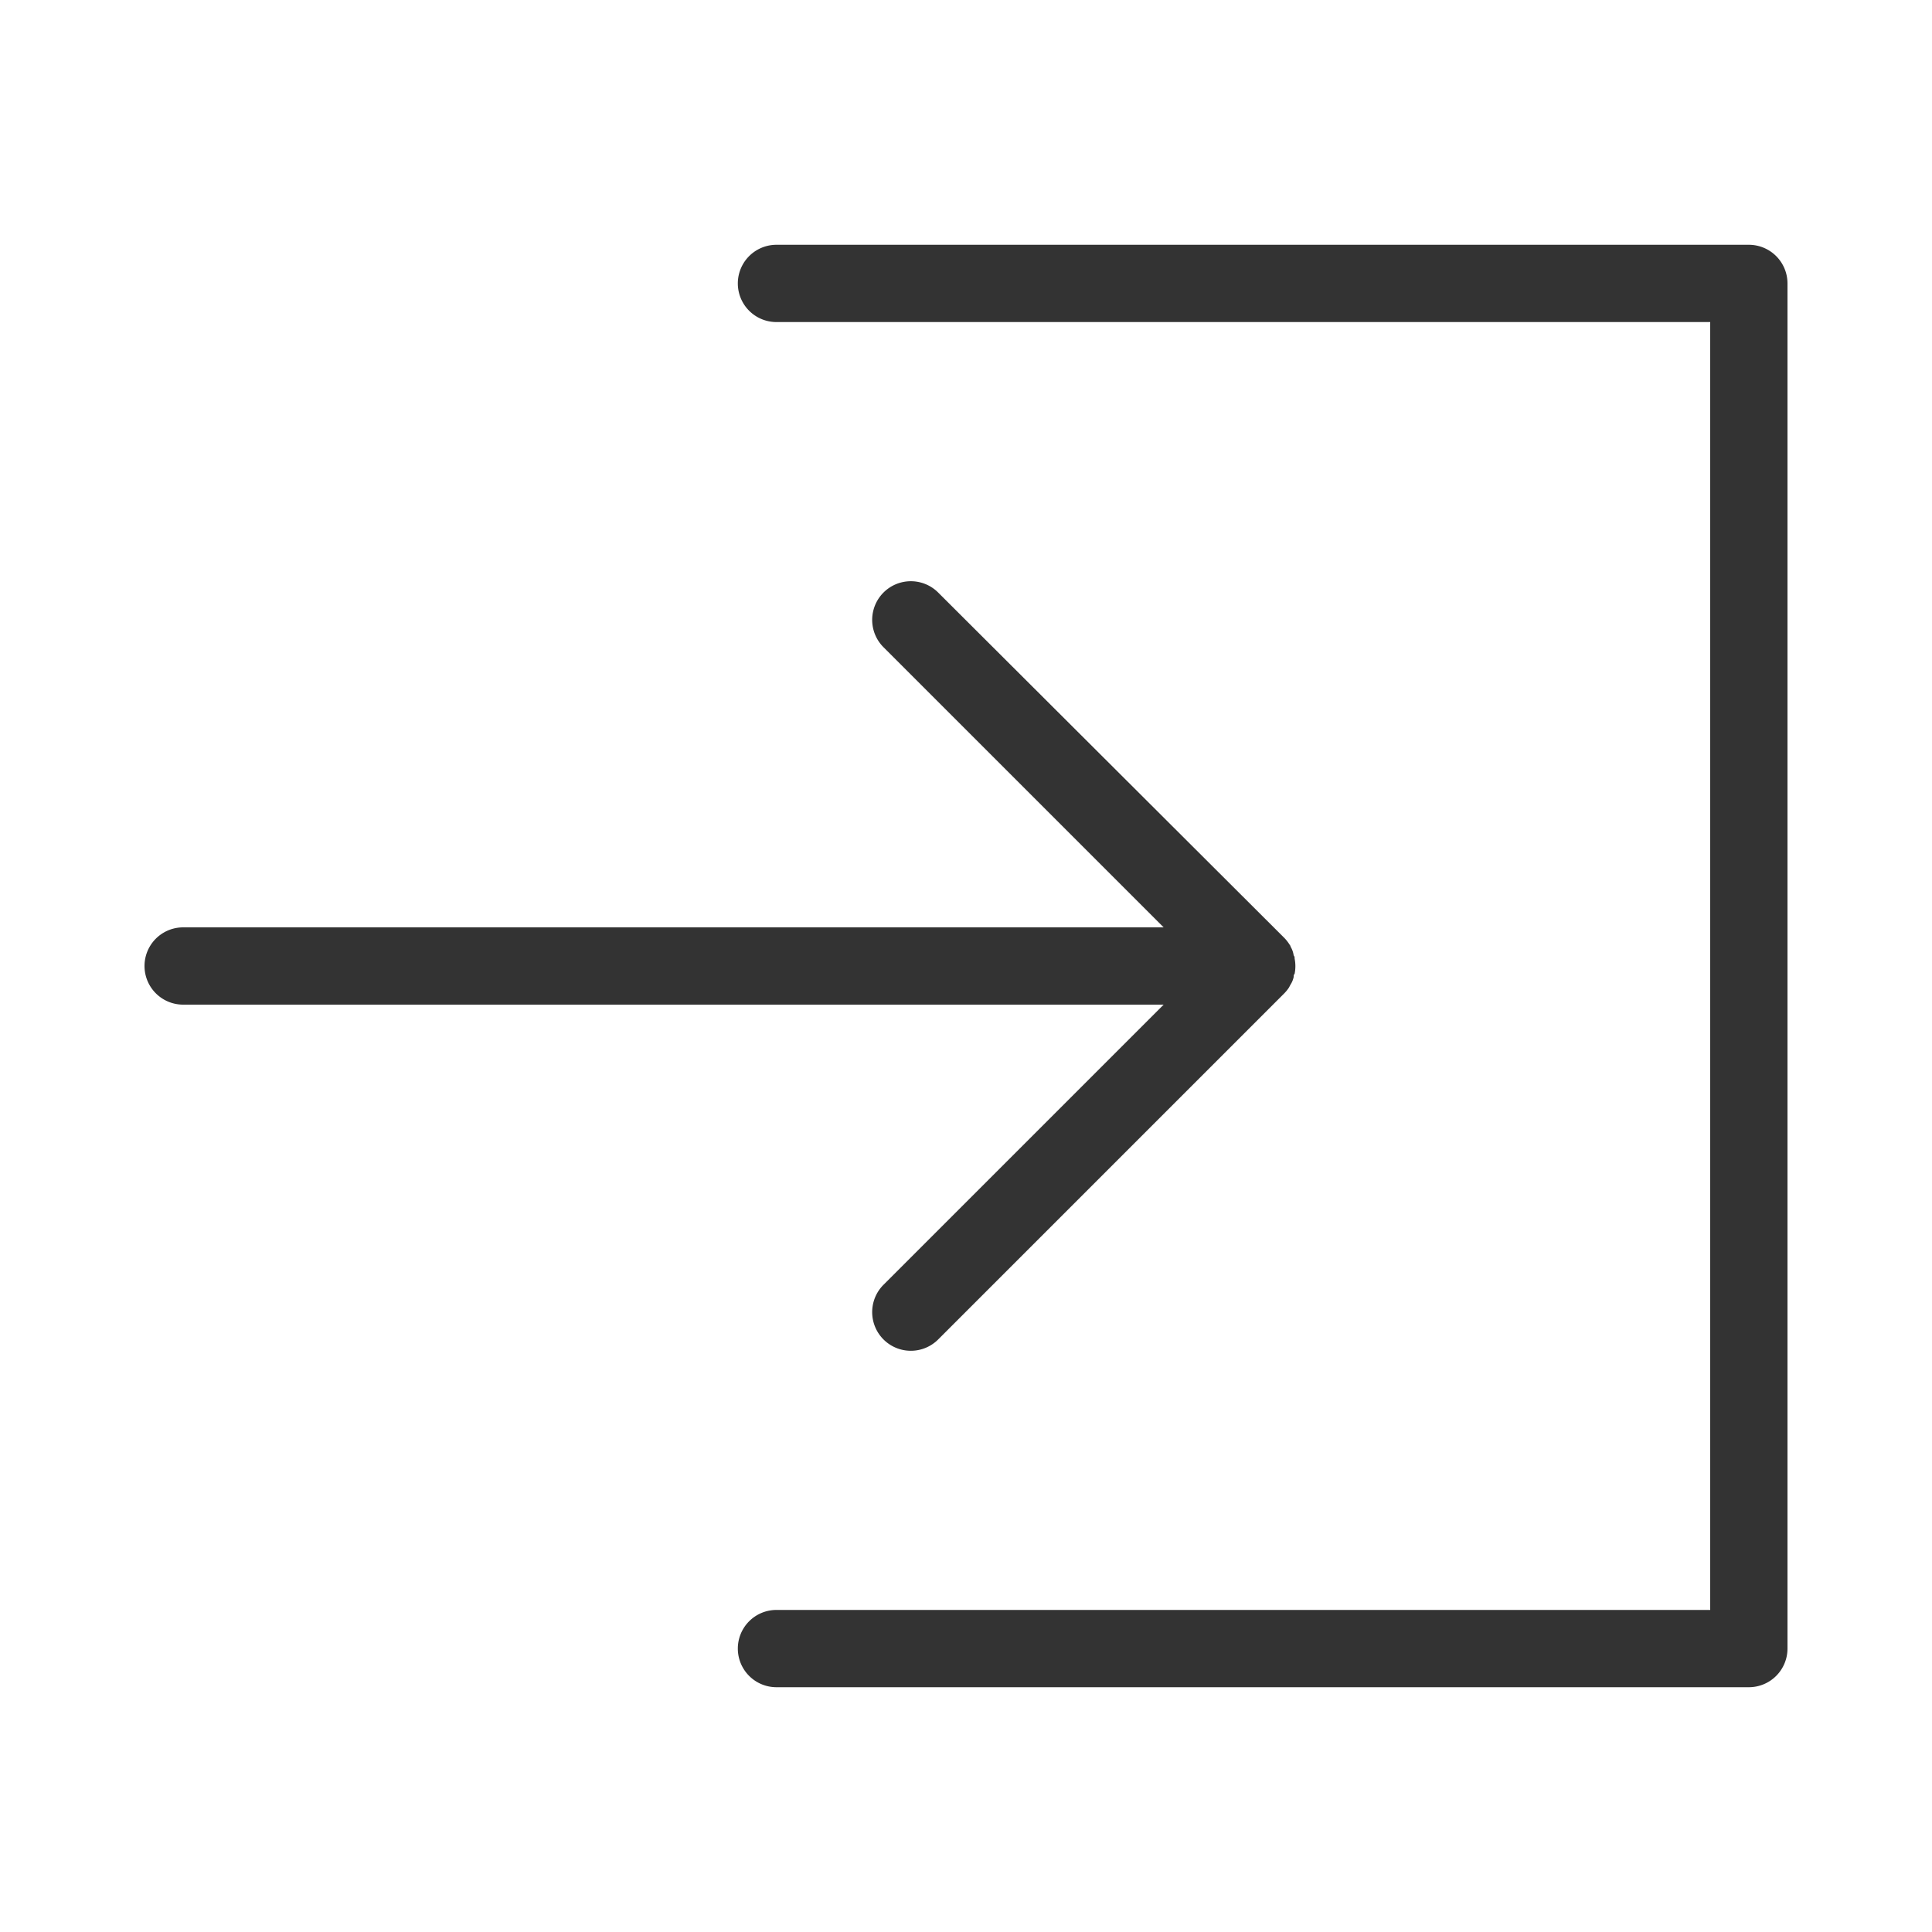<svg fill="#333" xmlns="http://www.w3.org/2000/svg" data-name="Layer 1" viewBox="0 0 100 100" x="0px" y="0px"><title>UPDATE</title><path d="M90.52,12.67H40.19a2,2,0,0,0,0,4H88.52V83.33H40.19a2,2,0,0,0,0,4H90.52a2,2,0,0,0,2-2V14.67A2,2,0,0,0,90.52,12.67Z"></path><path d="M45.73,66.5a2,2,0,1,0,2.83,2.83L66.47,51.42a2,2,0,0,0,.25-.31s.05-.1.08-.15a1.17,1.17,0,0,0,.16-.39c0-.06,0-.11.05-.17a2,2,0,0,0,0-.78c0-.06,0-.11-.05-.17A1.17,1.17,0,0,0,66.8,49c0-.05-.05-.1-.08-.15a2,2,0,0,0-.25-.31L48.56,30.67a2,2,0,0,0-2.83,2.83L60.23,48H9.48a2,2,0,1,0,0,4H60.23Z"></path></svg>